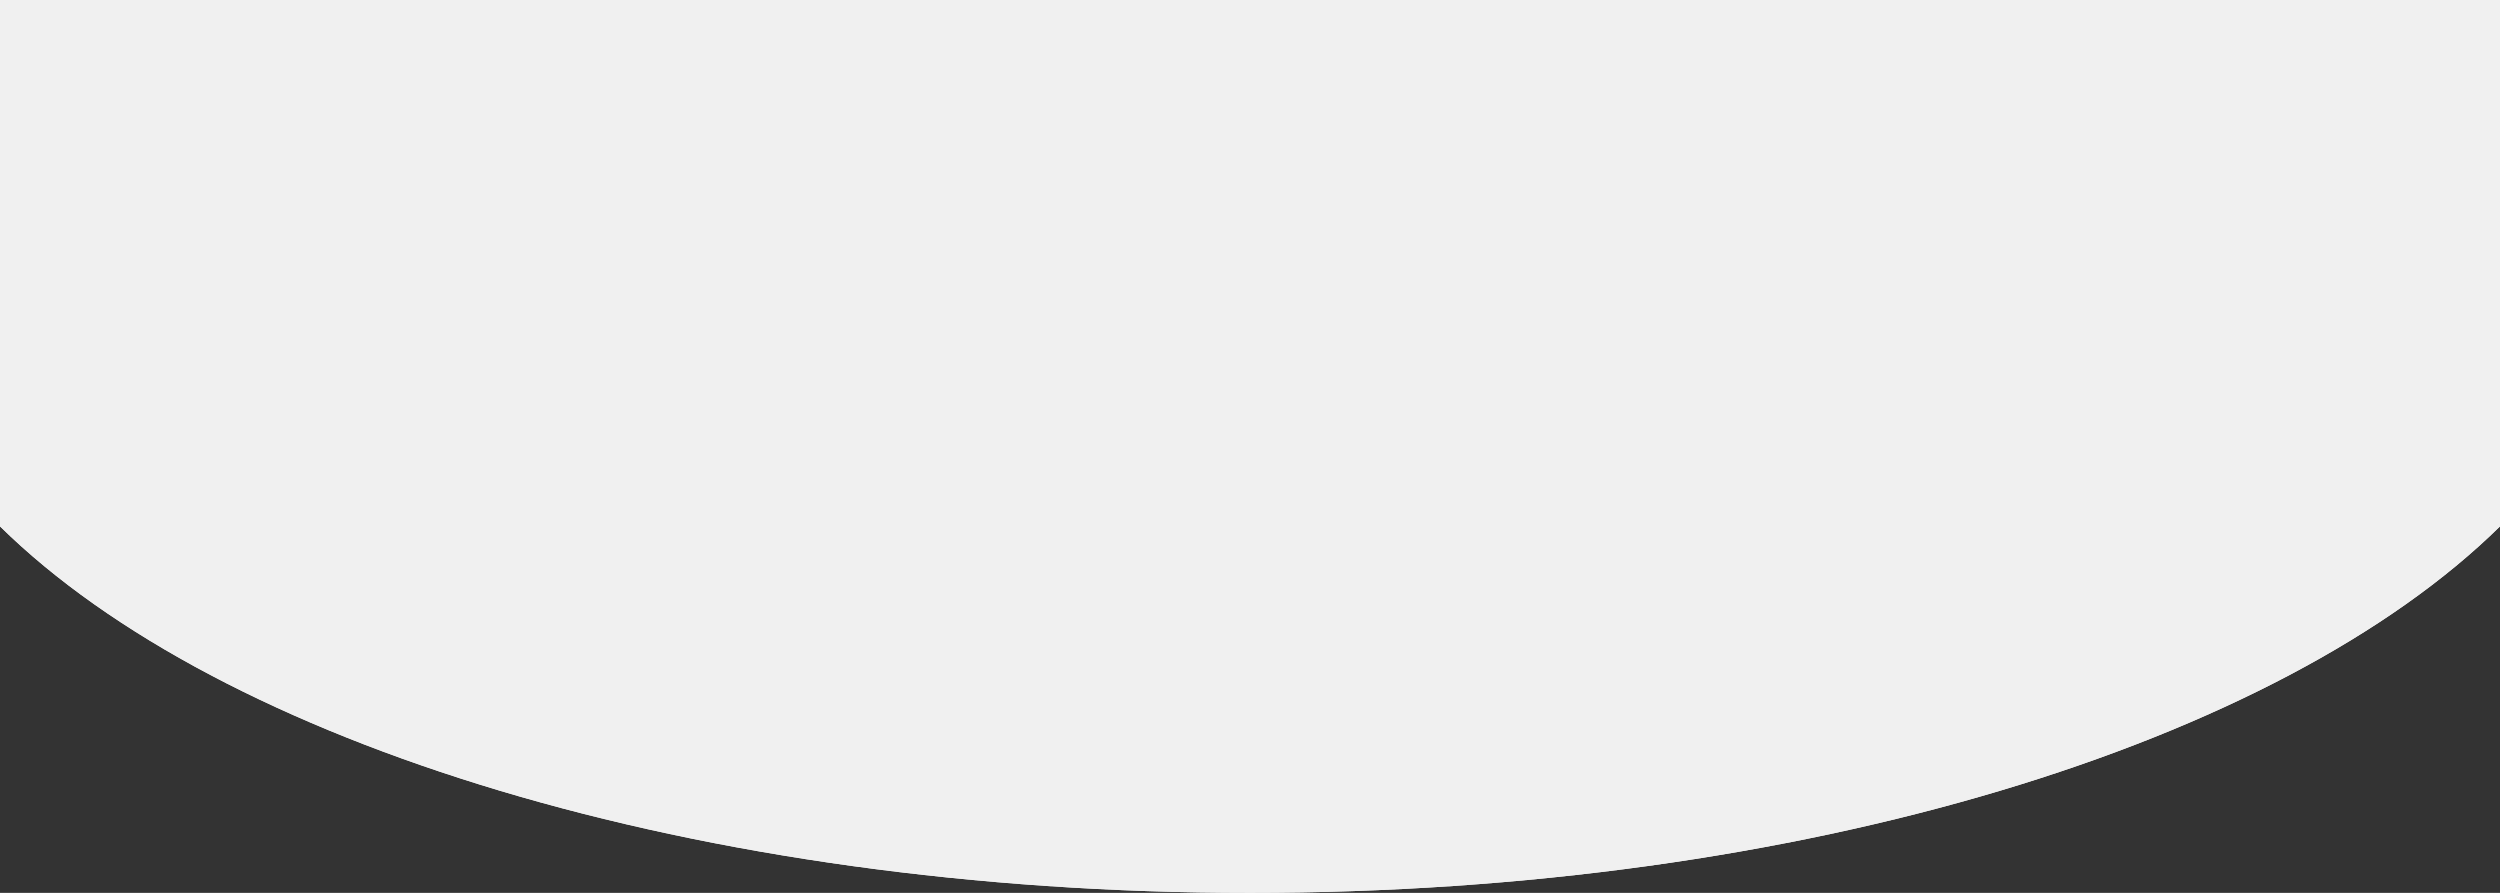 <?xml version="1.0" encoding="utf-8"?>
<!-- Generator: Adobe Illustrator 25.0.1, SVG Export Plug-In . SVG Version: 6.00 Build 0)  -->
<svg version="1.1" id="Layer_1" xmlns="http://www.w3.org/2000/svg" xmlns:xlink="http://www.w3.org/1999/xlink" x="0px" y="0px"
	 viewBox="0 0 1400 500" style="enable-background:new 0 0 1400 500;" xml:space="preserve">
<rect x="0" y="0" width="1400" height="500" fill="#333333" stroke="none"/>
<style type="text/css">
	.st0{fill:#F0F0F0;}
</style>
<g>
	<path class="st0" d="M1400,0v294.77C1276.83,416.01,1009.7,500,700,500S123.17,416.01,0,294.77V0H1400z"/>
</g>
<path class="st0" d="M1400,0v294.77C1276.83,416.01,1009.7,500,700,500S123.17,416.01,0,294.77V0H1400z"/>
</svg>
